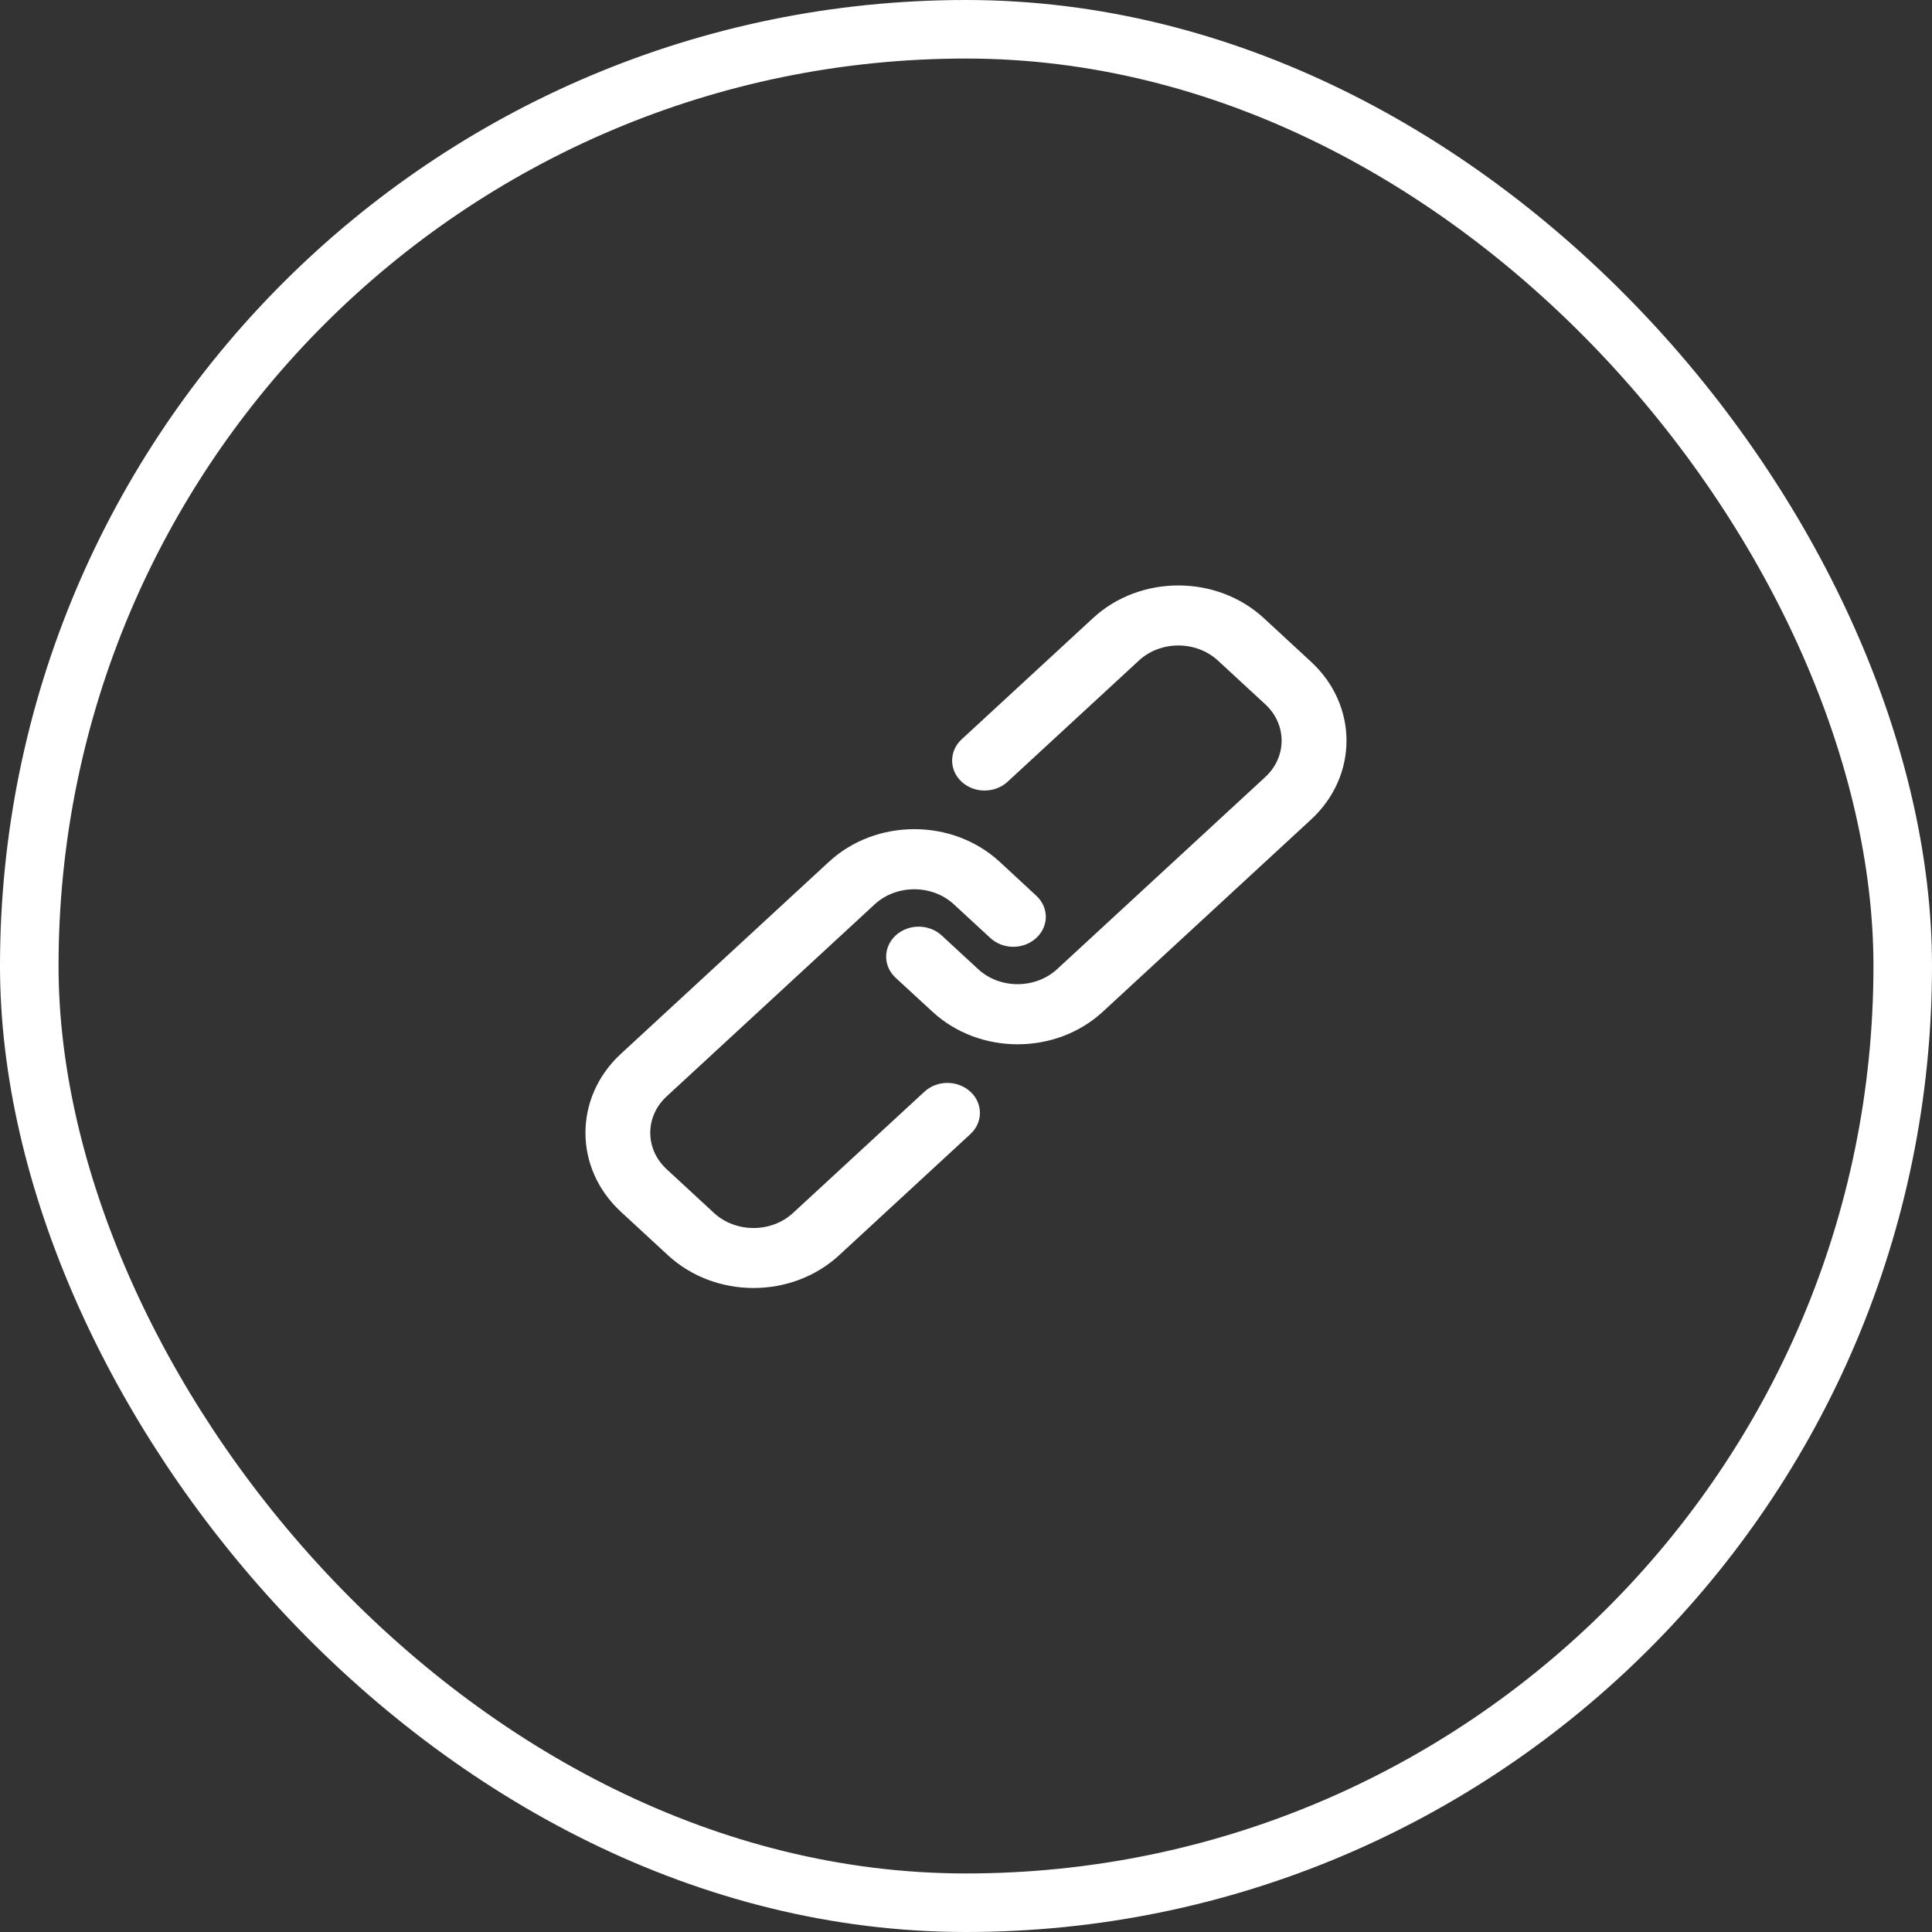 <svg width="33" height="33" viewBox="0 0 33 33" fill="none" xmlns="http://www.w3.org/2000/svg">
<rect x="0" y="0" width="33" height="33" fill="#333333" stroke="none"/>
<rect x="0.5" y="0.5" width="32" height="32" rx="16" stroke="white"/>
<path fill-rule="evenodd" clip-rule="evenodd" d="M22.394 11.304L21.587 10.558C20.78 9.814 19.473 9.814 18.669 10.558L16.425 12.629C16.209 12.829 16.209 13.153 16.425 13.353C16.641 13.553 16.994 13.553 17.21 13.353L19.454 11.282C19.823 10.94 20.43 10.94 20.802 11.282L21.612 12.03C21.984 12.373 21.984 12.929 21.612 13.272L18.056 16.554C17.684 16.896 17.077 16.896 16.708 16.554L16.084 15.978C15.867 15.778 15.515 15.778 15.299 15.978C15.082 16.178 15.082 16.503 15.299 16.702L15.926 17.28C16.73 18.023 18.034 18.023 18.838 17.28L22.394 13.998C23.201 13.254 23.201 12.048 22.394 11.304Z" fill="white"/>
<path fill-rule="evenodd" clip-rule="evenodd" d="M10.603 20.696L11.411 21.442C12.218 22.186 13.524 22.186 14.331 21.442L16.575 19.371C16.792 19.171 16.792 18.847 16.575 18.647C16.356 18.447 16.007 18.447 15.79 18.647L13.546 20.718C13.175 21.061 12.567 21.061 12.195 20.718L11.386 19.97C11.014 19.627 11.014 19.071 11.386 18.728L14.941 15.446C15.313 15.104 15.921 15.104 16.292 15.446L16.916 16.022C17.133 16.222 17.482 16.222 17.699 16.022C17.918 15.822 17.918 15.498 17.699 15.298L17.075 14.72C16.27 13.977 14.964 13.977 14.159 14.72L10.603 18.002C9.799 18.746 9.799 19.952 10.603 20.696Z" fill="white"/>
</svg>
